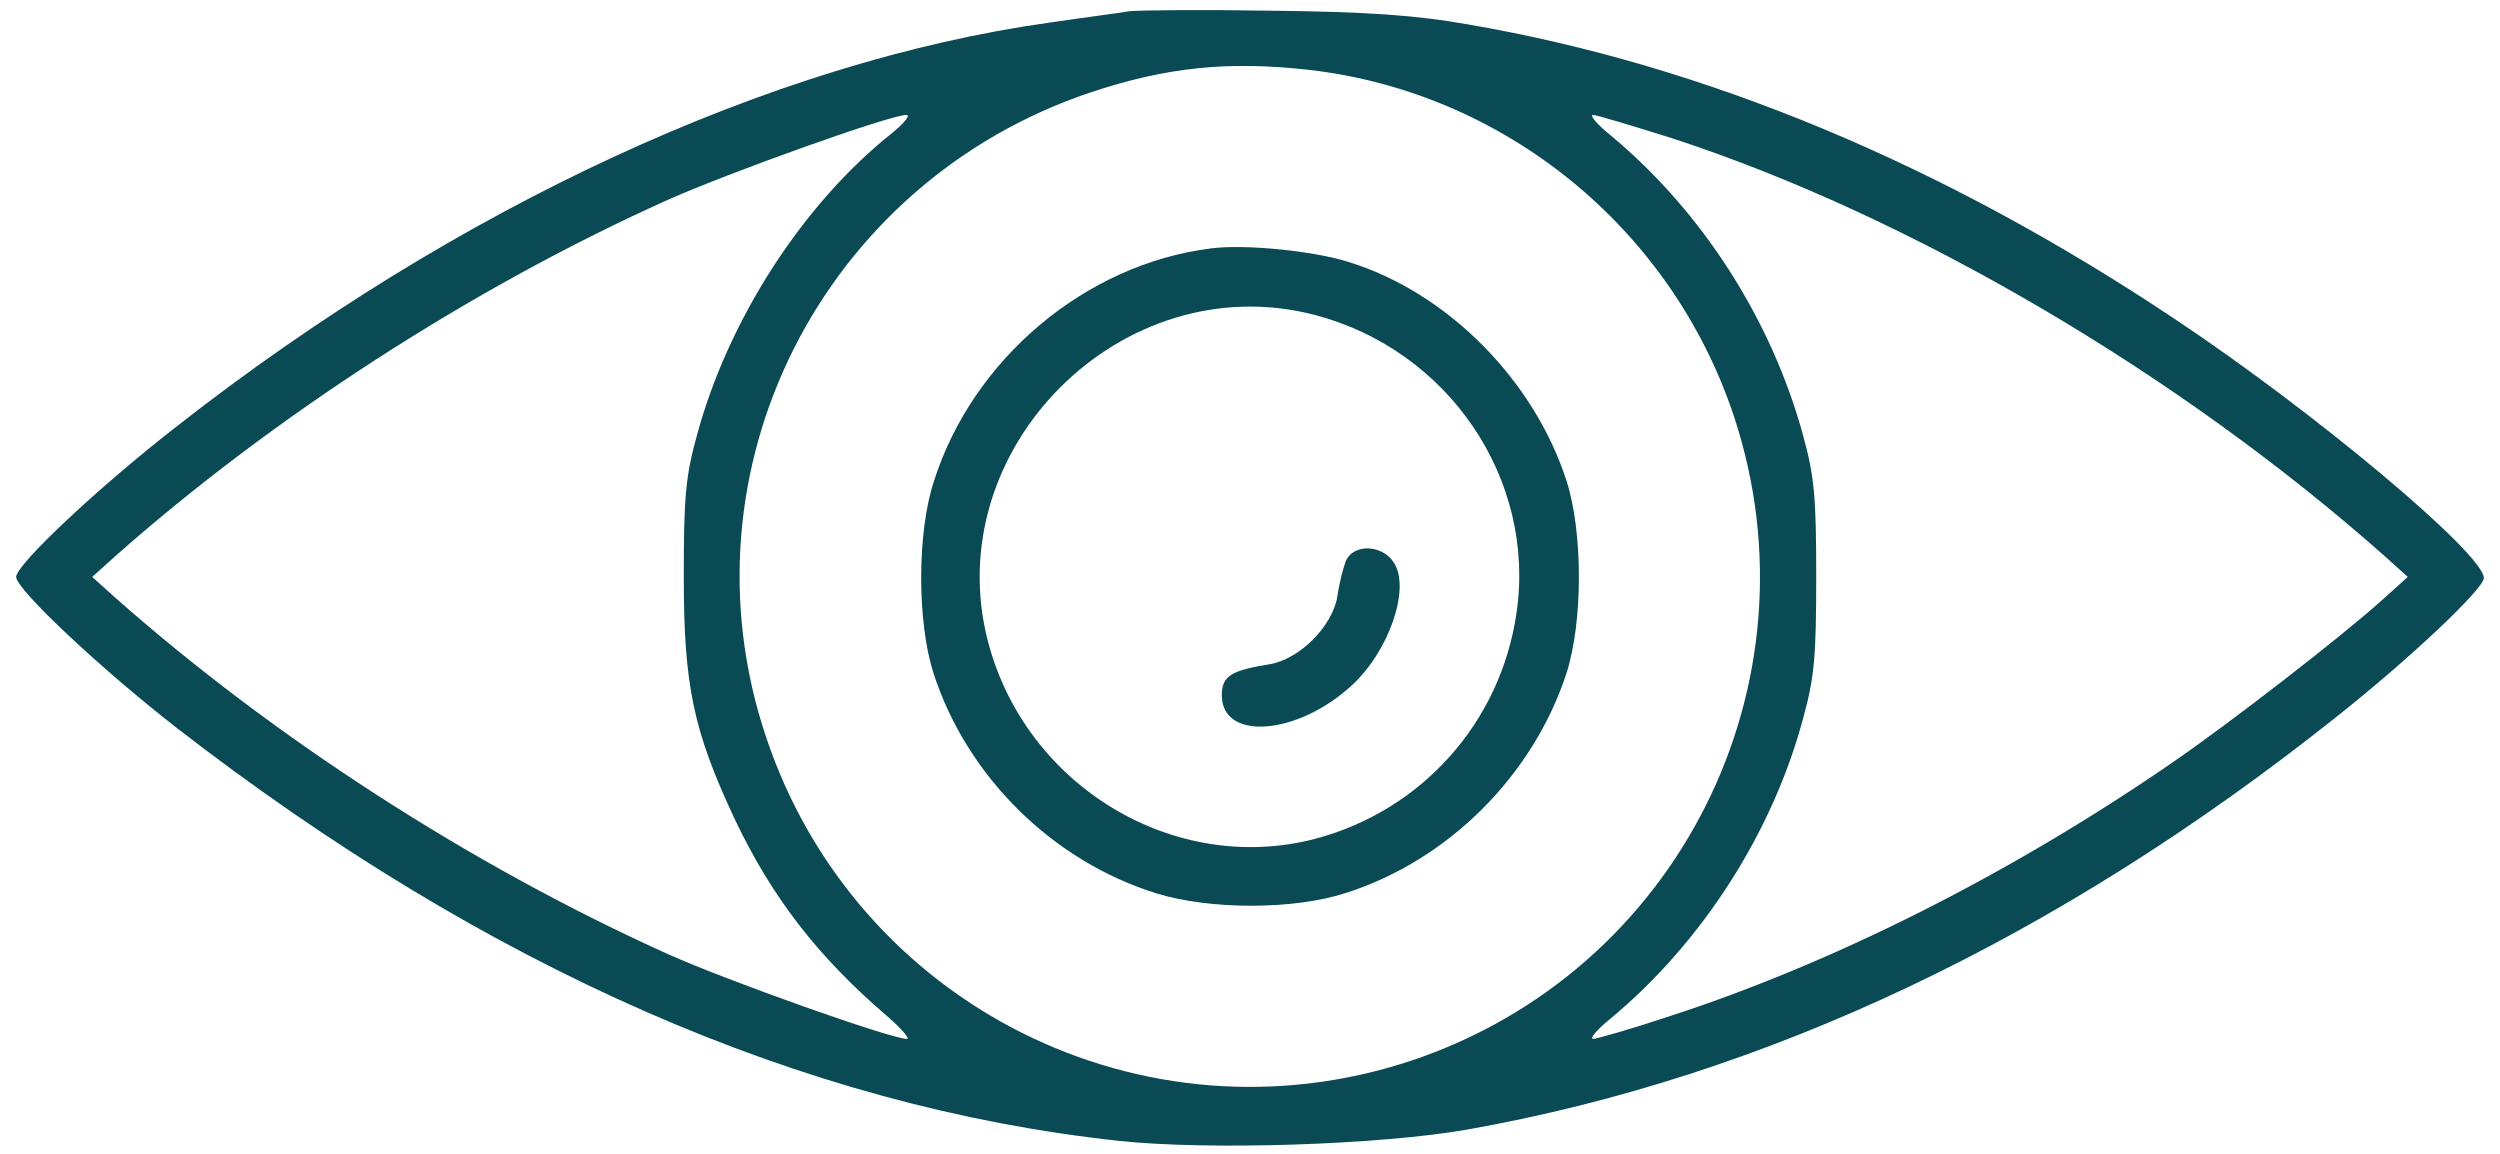 <svg width="78" height="36" viewBox="0 0 78 36" fill="none" xmlns="http://www.w3.org/2000/svg">
<path d="M35.221 0.352C34.94 0.404 33.832 0.545 32.76 0.703C24.076 1.916 14.268 6.451 5.531 13.289C3.088 15.188 0.504 17.613 0.504 18C0.504 18.387 3.123 20.848 5.514 22.711C15.182 30.199 25.078 34.541 34.922 35.596C37.717 35.895 43.06 35.719 45.768 35.244C55.102 33.592 64.189 29.285 72.838 22.412C75.176 20.566 77.496 18.369 77.496 18.035C77.496 17.279 72.188 12.832 67.846 9.949C60.639 5.133 53.185 2.021 45.768 0.756C44.168 0.475 42.691 0.369 39.703 0.334C37.523 0.299 35.52 0.316 35.221 0.352ZM40.846 2.18C46.945 2.883 52.148 7.119 54.1 12.99C56.859 21.34 52.359 30.322 44.01 33.1C35.66 35.859 26.695 31.359 23.9 22.992C21.105 14.678 25.641 5.695 34.025 2.883C36.398 2.092 38.315 1.898 40.846 2.18ZM27.838 4.148C25.043 6.363 22.705 10.002 21.738 13.605C21.387 14.871 21.334 15.539 21.334 18C21.334 21.392 21.633 22.799 22.916 25.541C24.076 27.984 25.5 29.83 27.645 31.676C28.119 32.08 28.4 32.414 28.295 32.414C27.803 32.414 22.705 30.604 20.859 29.777C14.725 27.017 8.52 23.01 3.58 18.633L2.877 18L3.58 17.367C8.502 13.008 14.725 8.982 20.824 6.24C22.758 5.379 27.768 3.586 28.277 3.586C28.418 3.586 28.225 3.832 27.838 4.148ZM52.148 4.307C59.602 6.732 67.986 11.654 74.42 17.367L75.123 18L74.244 18.791C72.978 19.916 69.586 22.553 67.74 23.818C62.73 27.264 57.211 30.041 52.131 31.693C50.918 32.098 49.81 32.414 49.705 32.414C49.582 32.414 49.828 32.115 50.268 31.764C53.115 29.391 55.312 25.963 56.262 22.395C56.613 21.129 56.666 20.461 56.666 18C56.666 15.521 56.613 14.889 56.262 13.605C55.277 9.984 53.115 6.609 50.268 4.236C49.828 3.885 49.582 3.586 49.705 3.586C49.81 3.586 50.918 3.92 52.148 4.307Z" fill="#094A54"/>
<path d="M37.77 7.752C33.867 8.244 30.352 11.197 29.139 15.012C28.611 16.611 28.611 19.389 29.121 20.988C30.158 24.223 32.848 26.877 36.1 27.879C37.77 28.389 40.371 28.389 41.988 27.861C45.188 26.842 47.842 24.188 48.879 20.988C49.389 19.389 49.389 16.611 48.879 15.012C47.859 11.848 45.152 9.123 42.076 8.174C40.969 7.822 38.807 7.611 37.77 7.752ZM41.022 9.826C45.188 10.916 47.93 14.941 47.315 19.125C46.822 22.535 44.361 25.295 41.022 26.174C36.627 27.316 32.004 24.521 30.826 20.021C29.262 14.01 35.01 8.262 41.022 9.826Z" fill="#094A54"/>
<path d="M41.988 17.508C41.9 17.736 41.777 18.228 41.725 18.615C41.566 19.547 40.547 20.566 39.615 20.724C38.402 20.918 38.121 21.094 38.121 21.691C38.121 23.115 40.441 22.957 42.147 21.41C43.324 20.355 44.027 18.352 43.482 17.543C43.113 16.98 42.217 16.963 41.988 17.508Z" fill="#094A54"/>
</svg>
